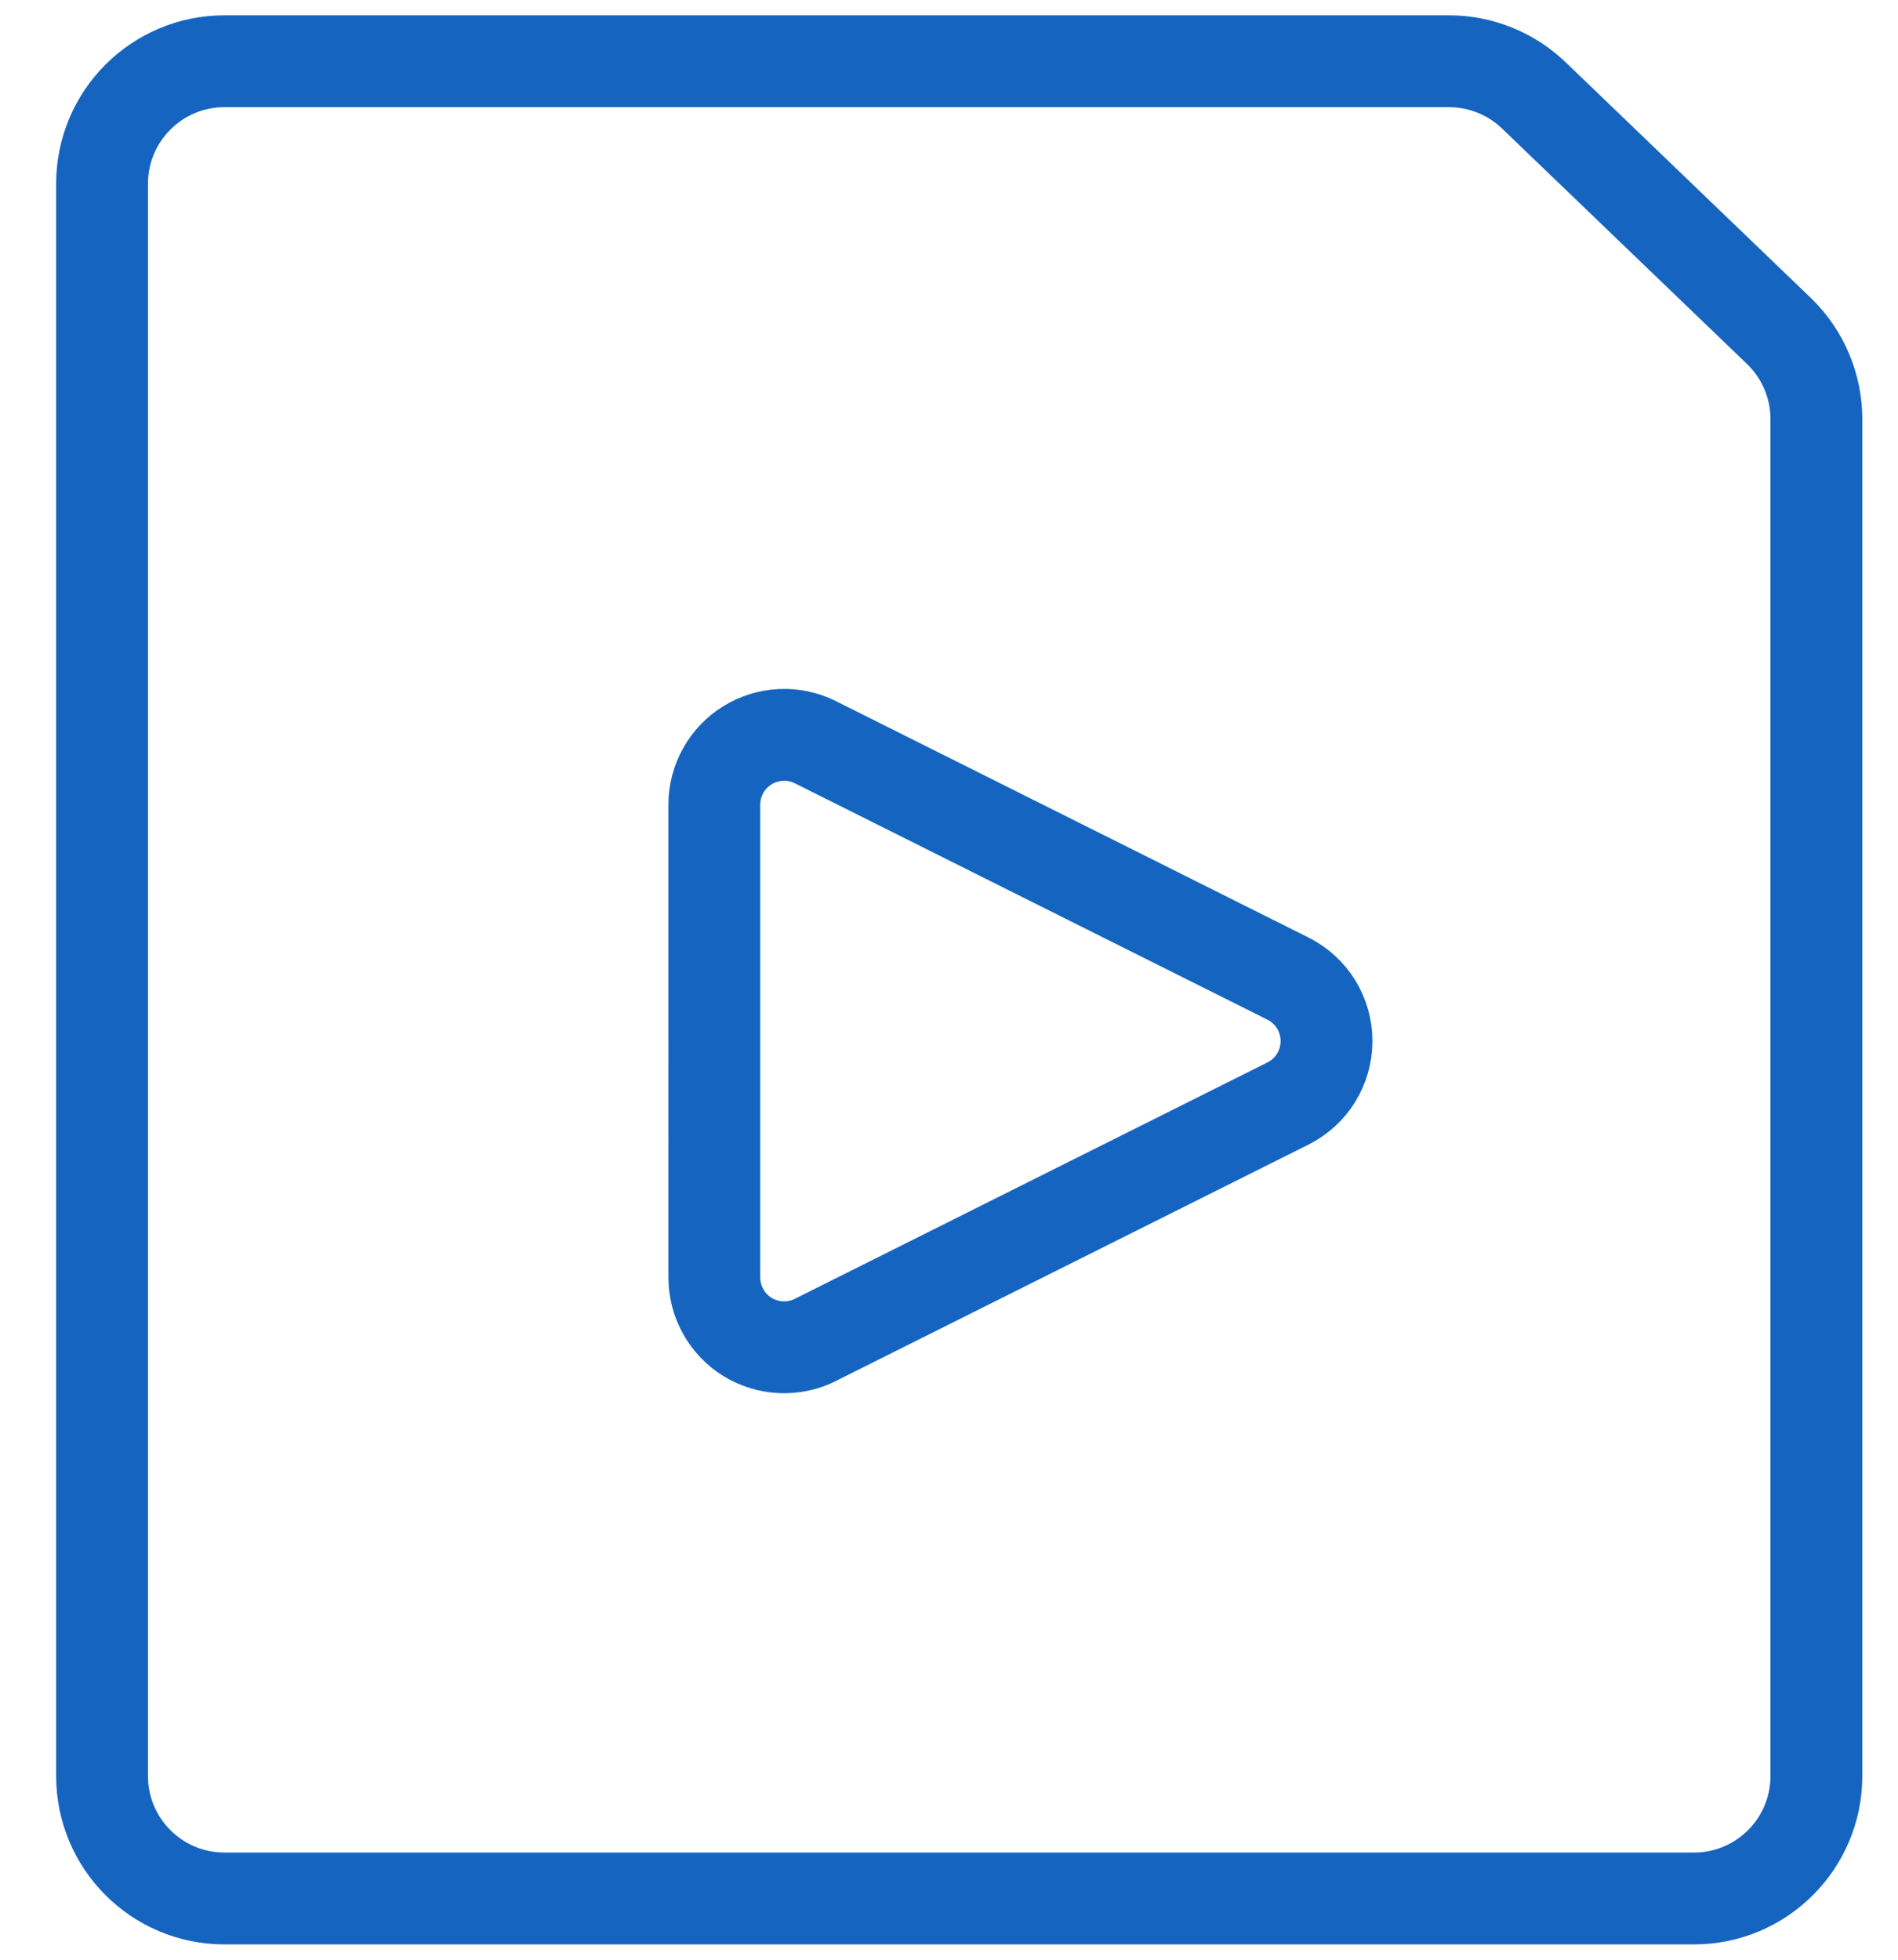 <svg xmlns="http://www.w3.org/2000/svg" width="31" height="32" viewBox="0 0 31 32">
    <g fill="none" fill-rule="evenodd" stroke="#1565C0" stroke-linecap="round" stroke-linejoin="round" stroke-width="1.5">
        <path d="M28.667 28c0 1.105-.896 2-2 2h-24c-1.105 0-2-.895-2-2V2c0-1.105.895-2 2-2h20c.521 0 1.022.204 1.396.568l4 3.844c.386.376.604.893.604 1.432V28z" transform="translate(1 1)"/>
        <path d="M12.317 20.88c-.353.176-.773.157-1.11-.05-.336-.209-.54-.576-.54-.971V12.14c0-.395.204-.762.54-.97.337-.208.757-.227 1.11-.051l7.719 3.86c.387.193.63.588.63 1.02 0 .432-.243.827-.63 1.02l-7.719 3.86z" transform="translate(1 1)"/>
    </g>
</svg>
